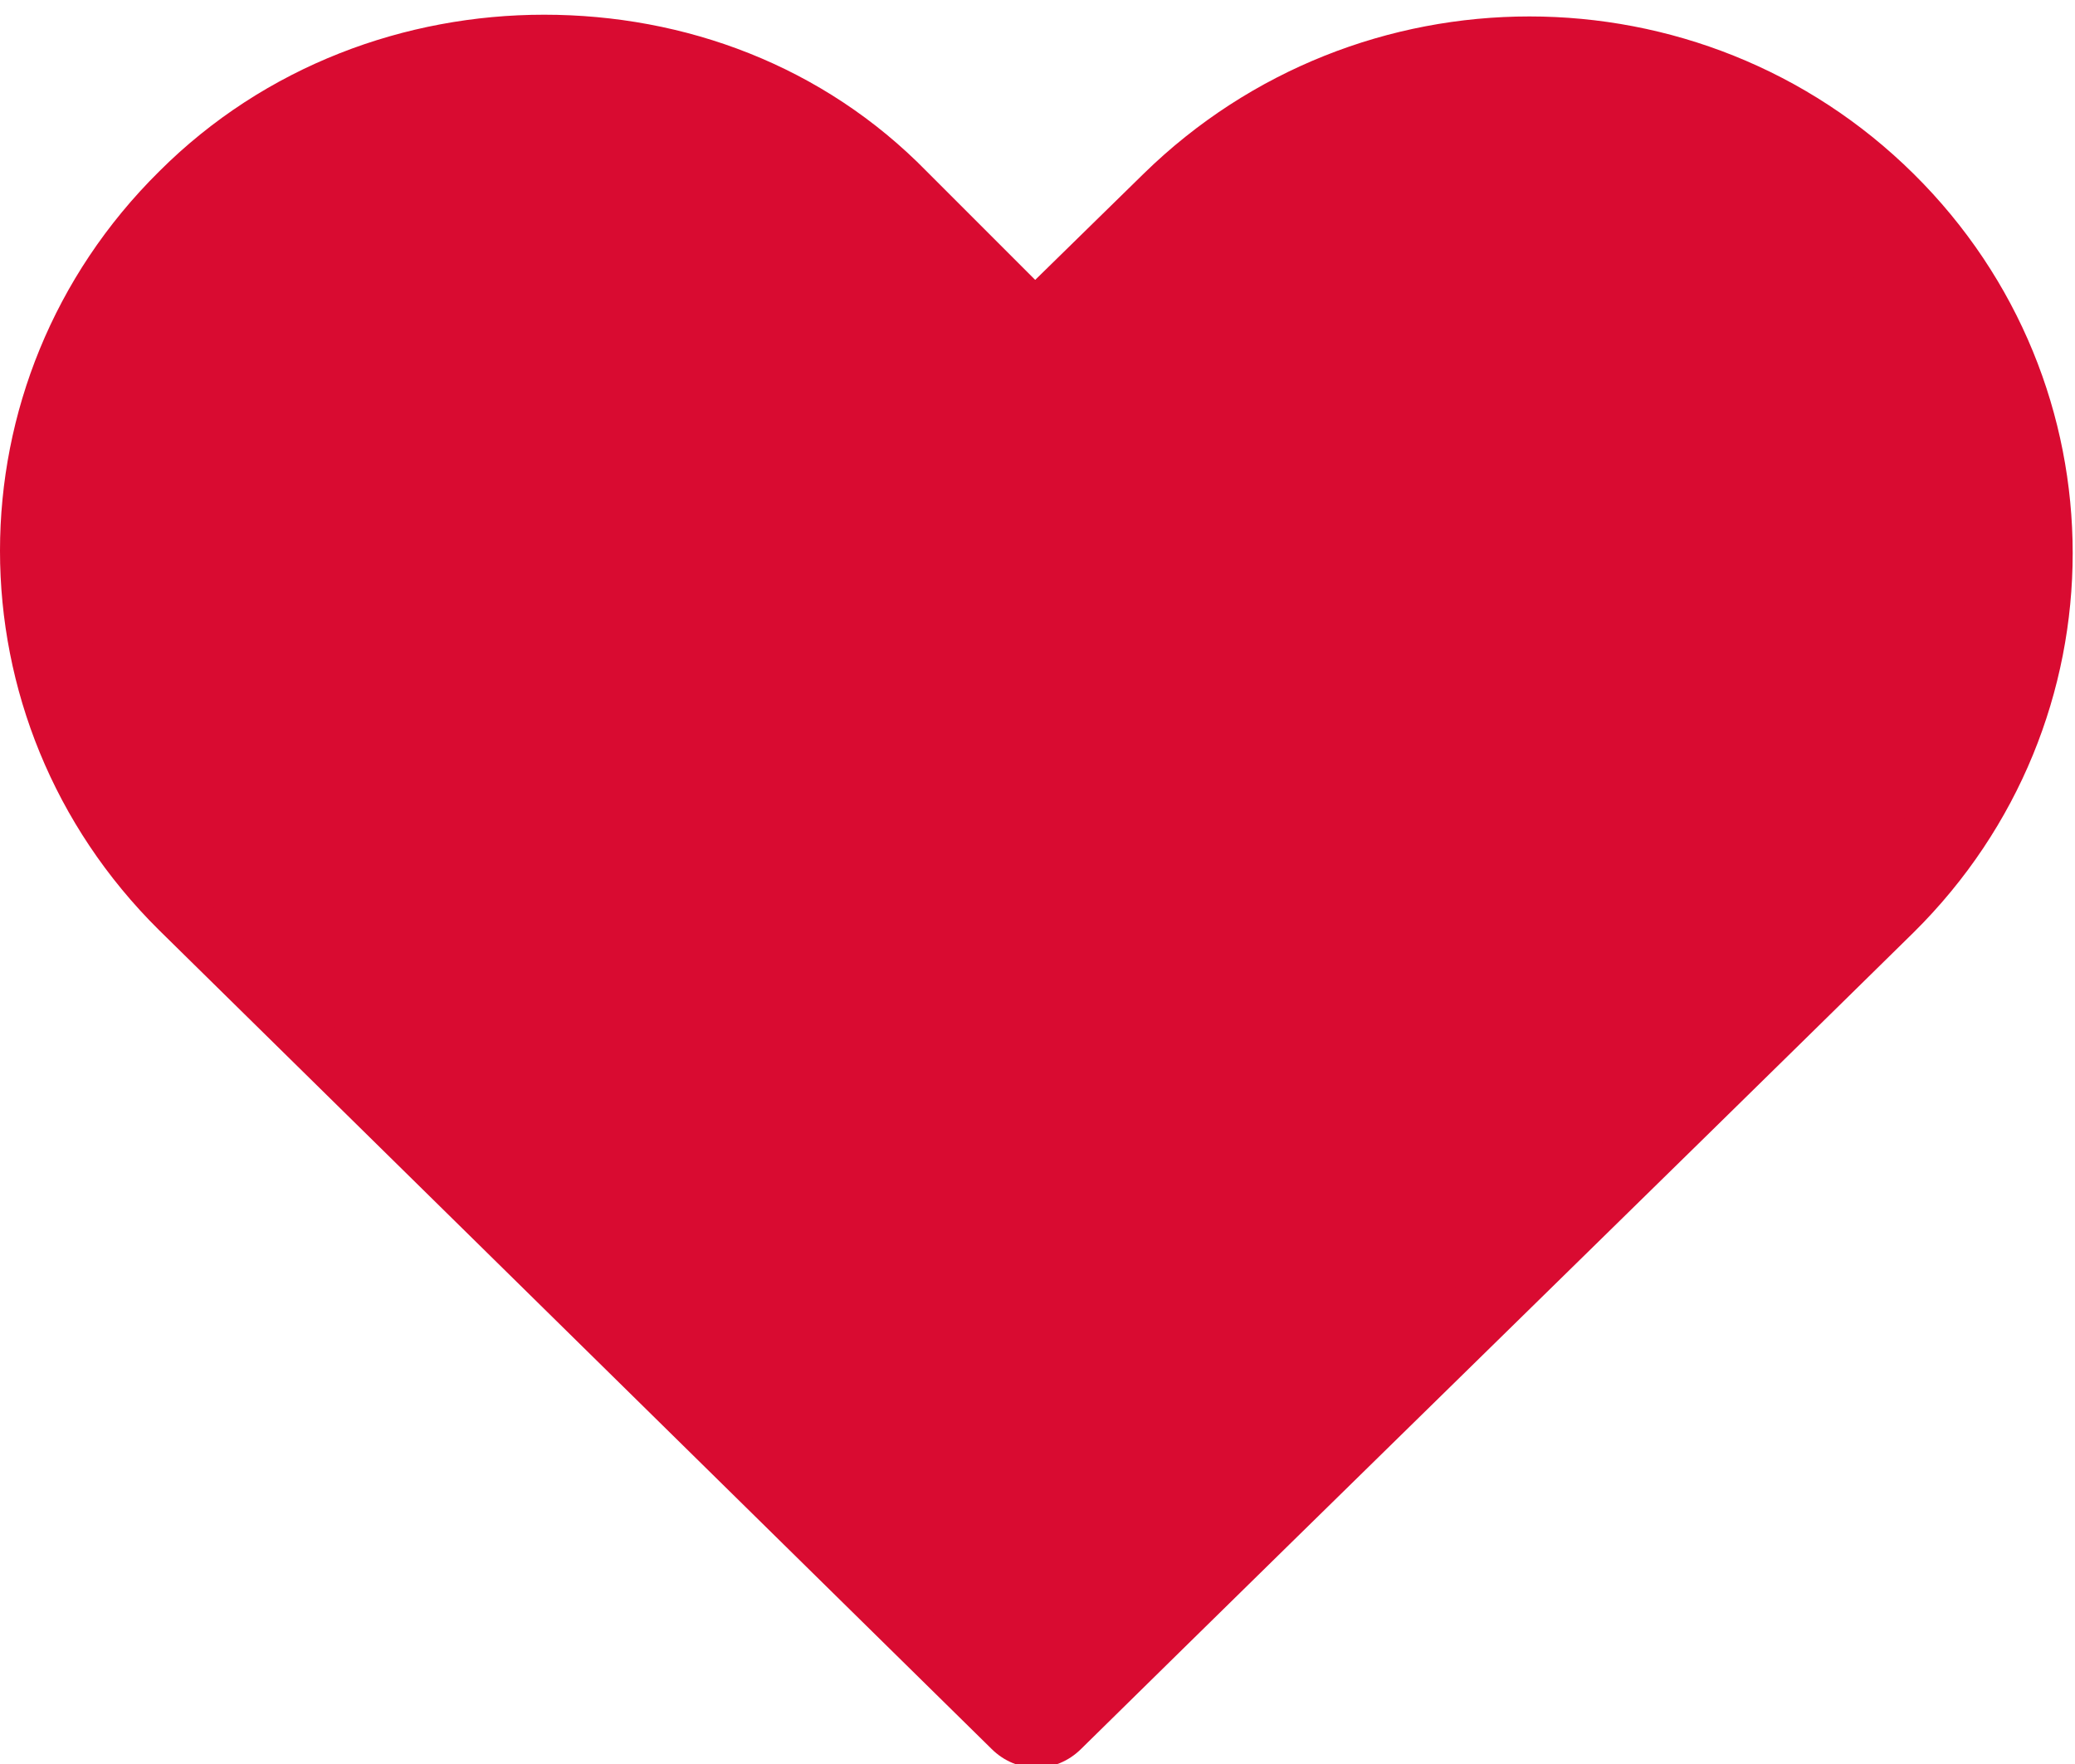 <?xml version="1.0" encoding="utf-8"?>
<!-- Generator: Adobe Illustrator 24.1.2, SVG Export Plug-In . SVG Version: 6.00 Build 0)  -->
<svg version="1.1"
	 id="Camada_1" xmlns:cc="http://creativecommons.org/ns#" xmlns:dc="http://purl.org/dc/elements/1.1/" xmlns:inkscape="http://www.inkscape.org/namespaces/inkscape" xmlns:rdf="http://www.w3.org/1999/02/22-rdf-syntax-ns#" xmlns:sodipodi="http://sodipodi.sourceforge.net/DTD/sodipodi-0.dtd" xmlns:svg="http://www.w3.org/2000/svg"
	 xmlns="http://www.w3.org/2000/svg" xmlns:xlink="http://www.w3.org/1999/xlink" x="0px" y="0px" viewBox="0 0 90 76.5"
	 style="enable-background:new 0 0 90 76.5;" xml:space="preserve">
<style type="text/css">
	.st0{fill:#D90B31;}
</style>
<g transform="translate(0,-952.362)">
	<path class="st0" d="M23.6,953c-6,0-12.1,2.2-16.7,6.8c-9.2,9.1-9.2,23.8,0,32.9l36.1,35.5c1.1,1.1,2.8,1.1,3.9,0
		c12-11.8,24.1-23.6,36.1-35.4c9.2-9.1,9.2-23.8,0-32.9c-9.2-9.1-24.1-9.1-33.4,0l-4.7,4.6l-4.7-4.7C35.7,955.2,29.7,953,23.6,953
		L23.6,953z M23.6,958.6c4.6,0,9.2,1.8,12.8,5.2l6.7,6.6c1.1,1.1,2.8,1.1,3.9,0l6.6-6.5c7.1-6.9,18.4-6.9,25.5,0
		c7.1,6.9,7.1,17.9,0,24.8c-11.4,11.2-22.7,22.3-34.1,33.5l-34.1-33.6c-7.1-7-7.1-17.9,0-24.8C14.4,960.3,19,958.6,23.6,958.6z"/>
</g>
<g transform="translate(0,-952.362)">
	<path class="st0" d="M25.2,956.8c-5.5,0-10.9,2-15.1,6.1c-8.3,8.2-8.3,21.6,0,29.7l32.7,32.1c1,1,2.6,1,3.5,0
		c10.9-10.7,21.8-21.4,32.7-32.1c8.3-8.2,8.3-21.6,0-29.7c-8.3-8.2-21.8-8.2-30.2,0l-4.2,4.2l-4.3-4.2
		C36.1,958.9,30.6,956.8,25.2,956.8L25.2,956.8z"/>
</g>
</svg>
